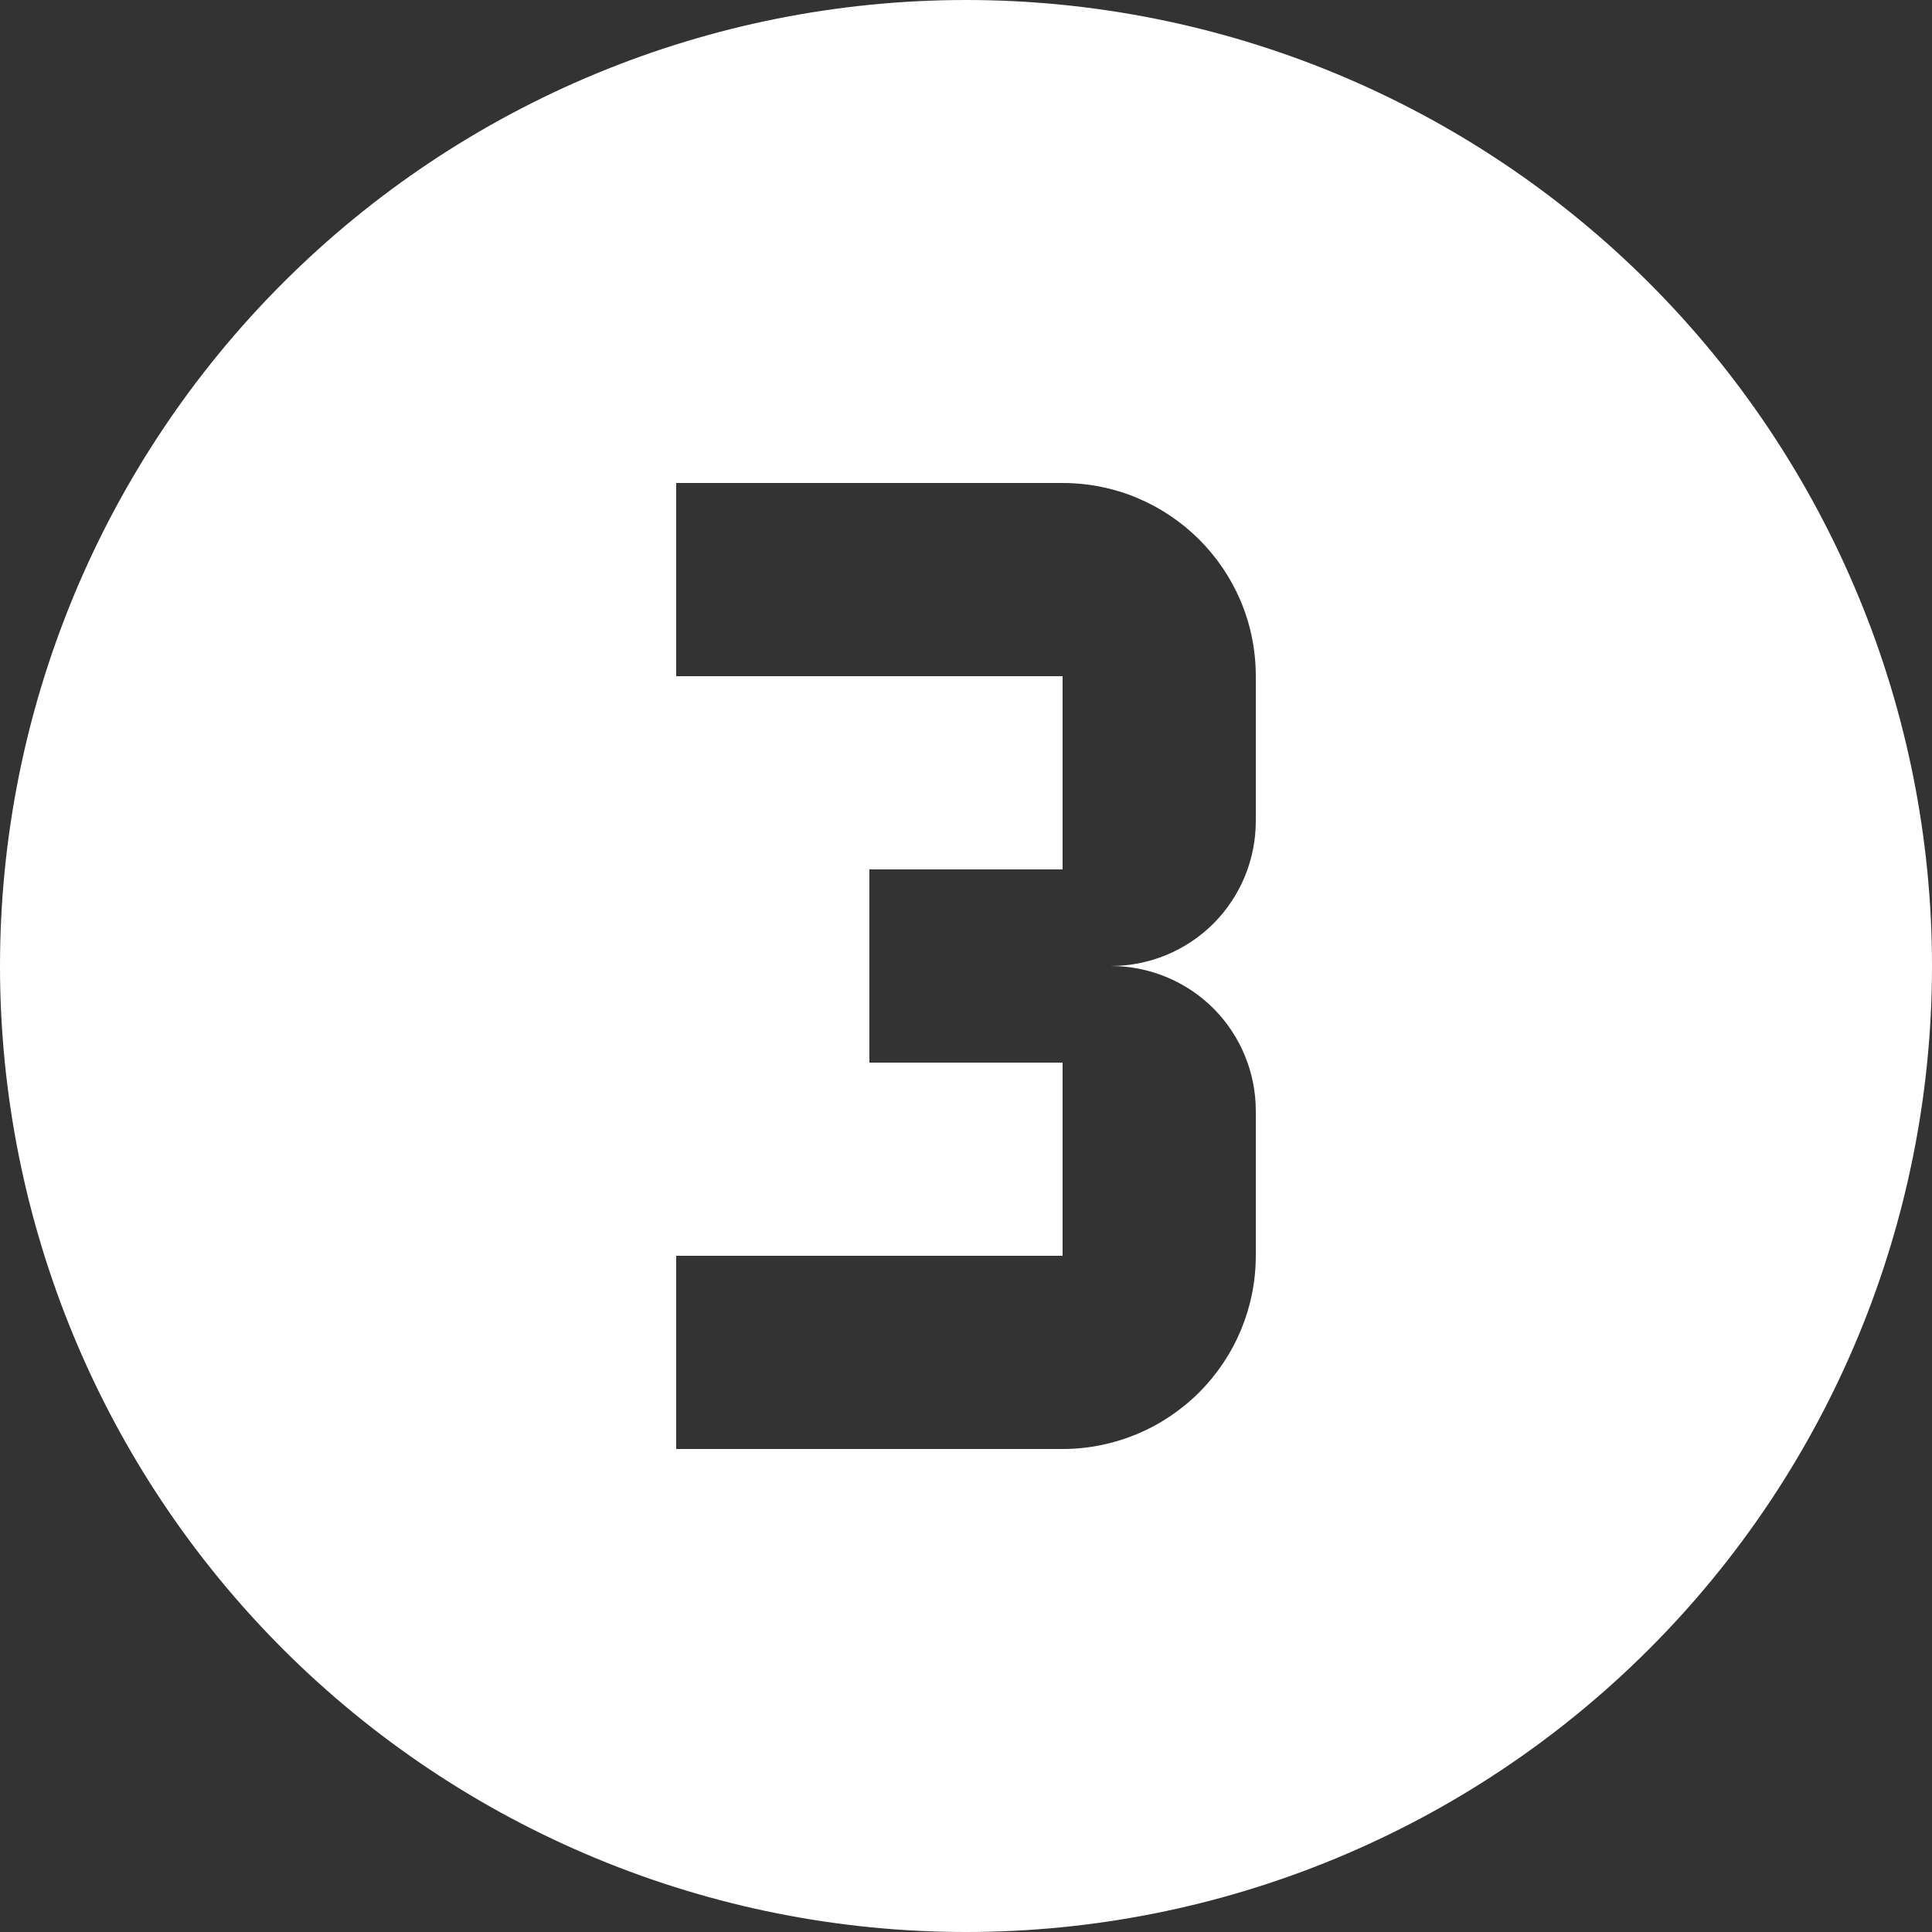 <svg width="16" height="16" viewBox="0 0 16 16" fill="none" xmlns="http://www.w3.org/2000/svg">
<rect x="0" y="0" width="16" height="16" fill="#333333" stroke="none"/>
<path id="Vector" d="M10.4 10.4V9.2C10.4 8.882 10.274 8.577 10.049 8.351C9.823 8.126 9.518 8 9.2 8C9.518 8 9.823 7.874 10.049 7.649C10.274 7.423 10.4 7.118 10.4 6.8V5.6C10.4 4.712 9.68 4 8.8 4H5.6V5.6H8.8V7.2H7.2V8.8H8.8V10.4H5.6V12H8.8C9.224 12 9.631 11.831 9.931 11.531C10.231 11.231 10.4 10.824 10.4 10.4ZM8 0C9.051 0 10.091 0.207 11.062 0.609C12.032 1.011 12.914 1.6 13.657 2.343C14.4 3.086 14.989 3.968 15.391 4.939C15.793 5.909 16 6.949 16 8C16 10.122 15.157 12.157 13.657 13.657C12.157 15.157 10.122 16 8 16C6.949 16 5.909 15.793 4.939 15.391C3.968 14.989 3.086 14.4 2.343 13.657C0.843 12.157 0 10.122 0 8C0 5.878 0.843 3.843 2.343 2.343C3.843 0.843 5.878 0 8 0Z" fill="white"/>
</svg>
